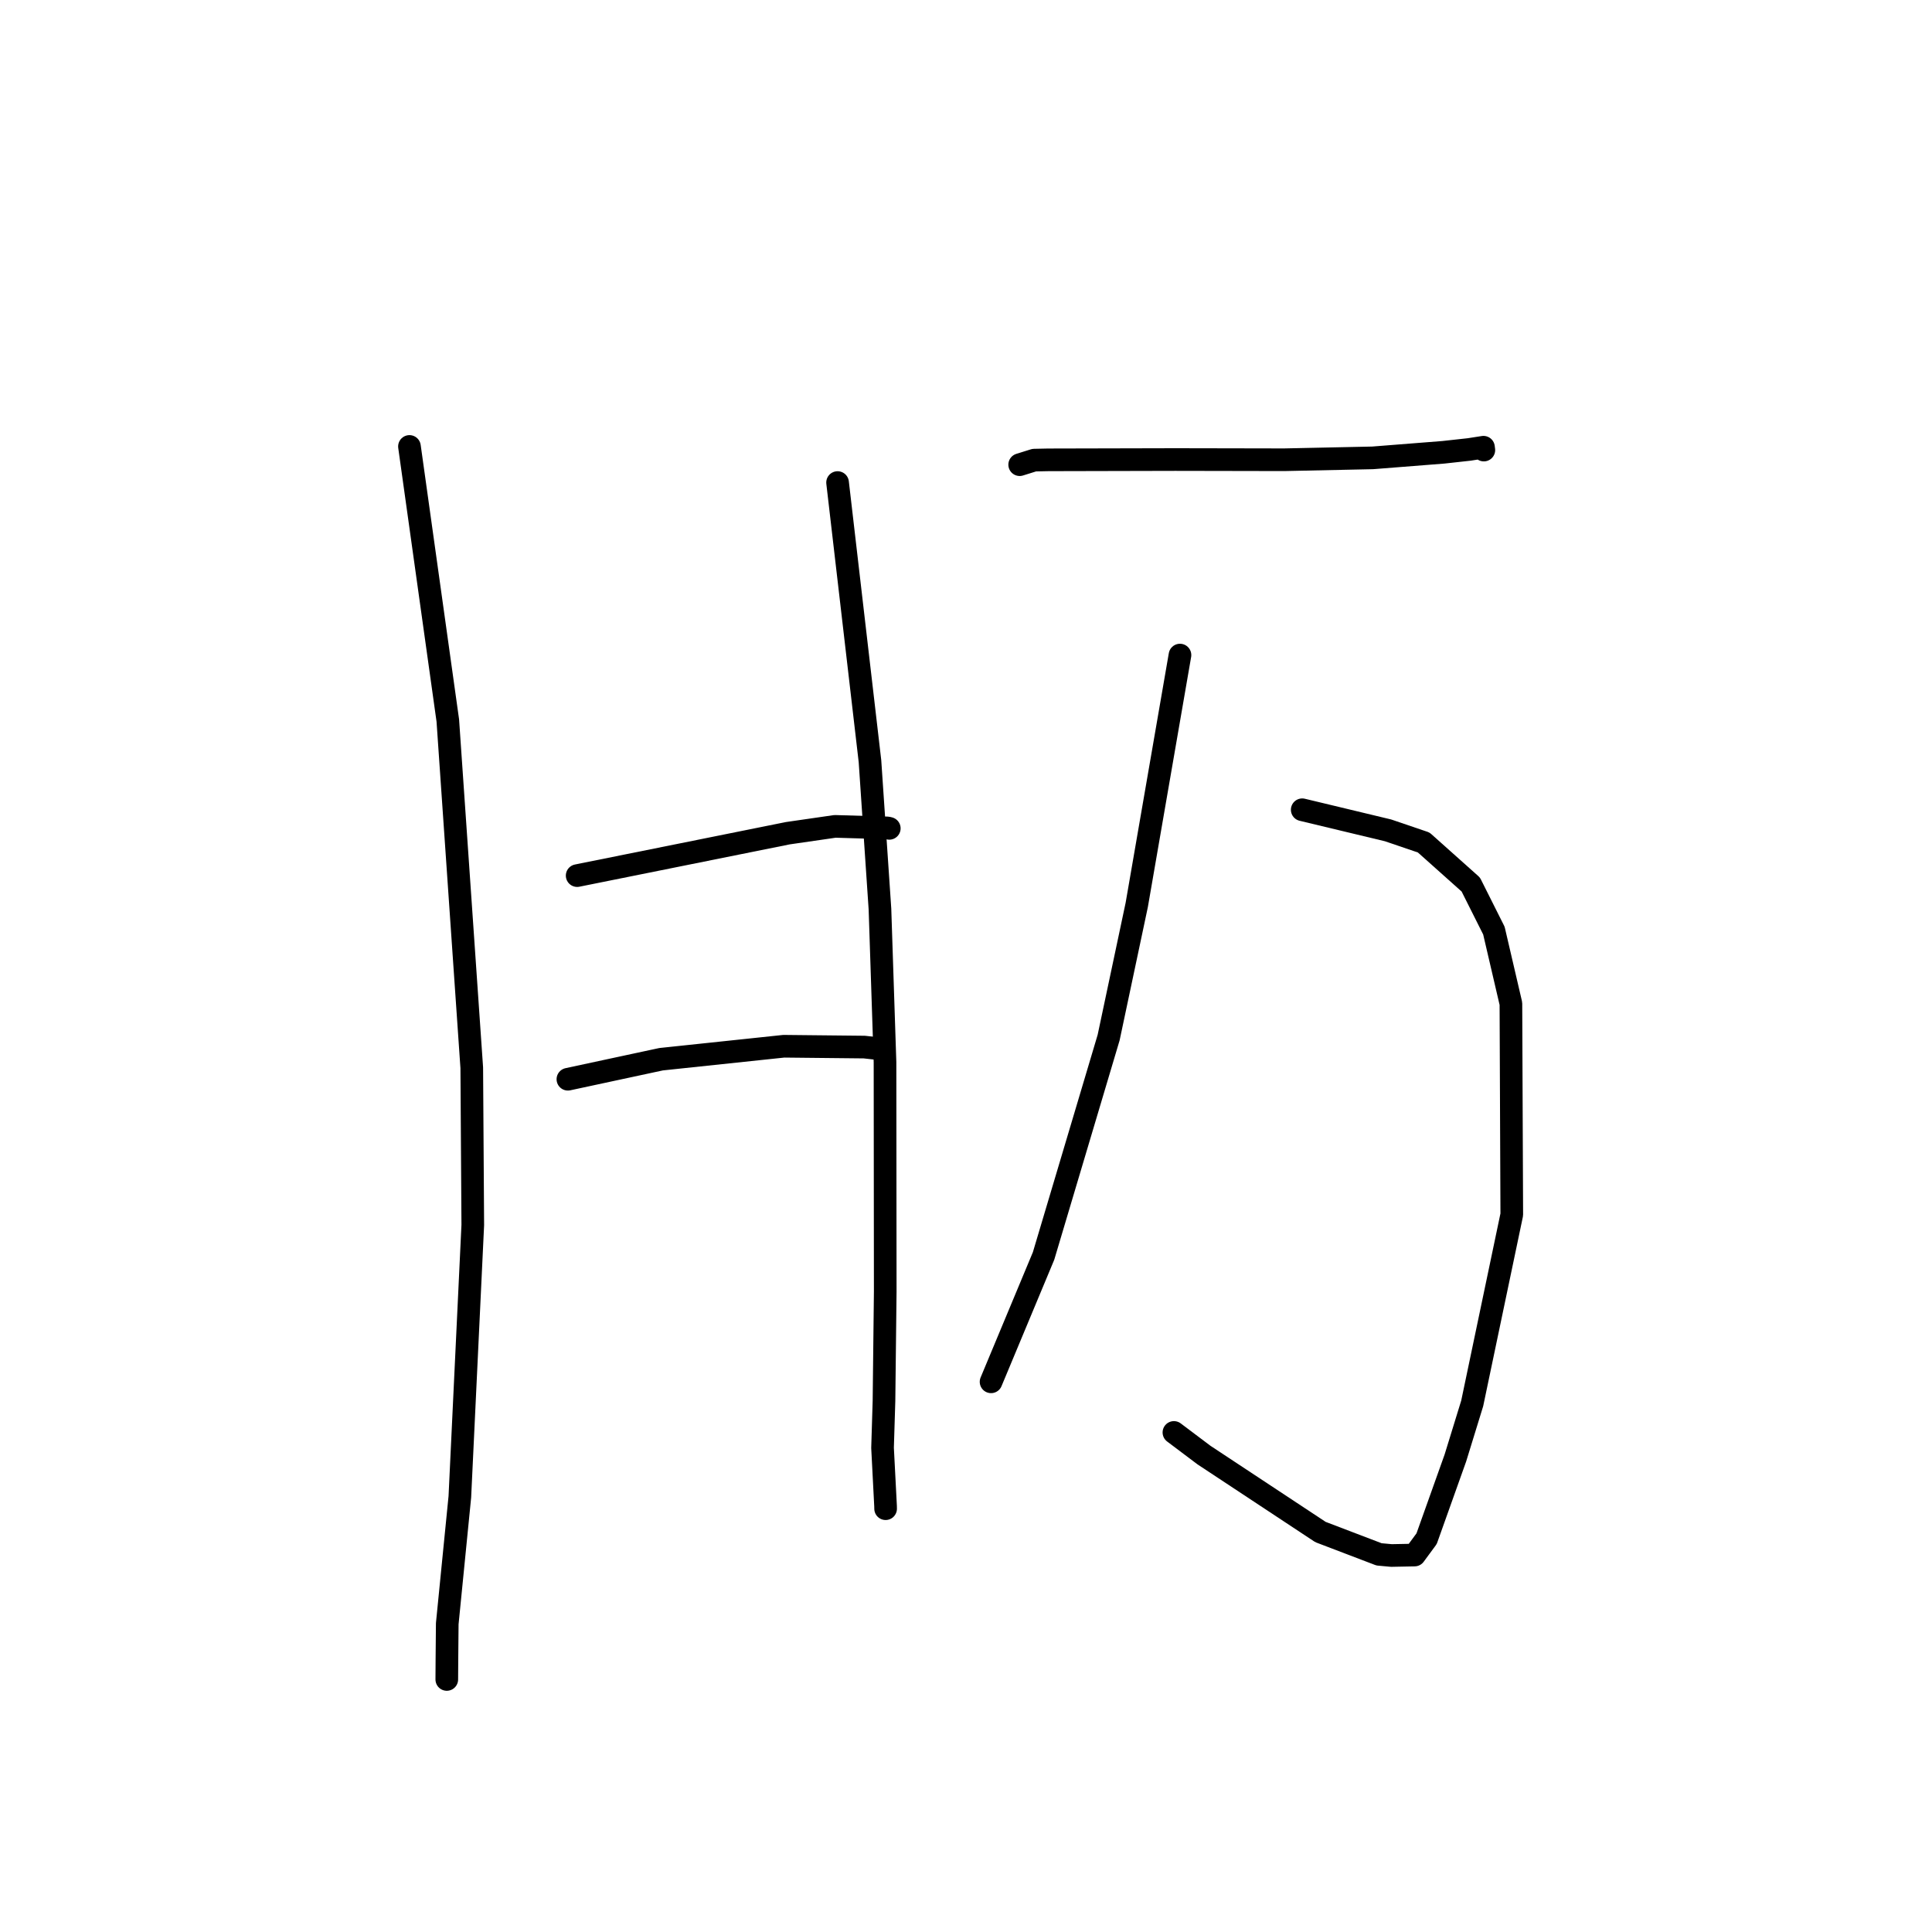 <?xml version="1.0" standalone="no"?>
    <svg width="256" height="256" xmlns="http://www.w3.org/2000/svg" version="1.1">
    <polyline stroke="black" stroke-width="3" stroke-linecap="round" fill="transparent" stroke-linejoin="round" points="54.255 59.157 56.796 77.313 59.337 95.469 62.511 141.487 62.646 162.322 60.932 198.338 59.263 215.144 59.219 219.916 59.202 222.512 59.202 222.536 59.202 222.537 " />
        <polyline stroke="black" stroke-width="3" stroke-linecap="round" fill="transparent" stroke-linejoin="round" points="110.983 63.941 113.129 82.4 115.276 100.859 116.599 120.457 117.268 140.742 117.298 171.151 117.133 185.631 116.942 191.853 117.341 199.554 117.348 199.91 " />
        <polyline stroke="black" stroke-width="3" stroke-linecap="round" fill="transparent" stroke-linejoin="round" points="76.476 116.023 90.43 113.215 104.383 110.406 110.645 109.499 117.587 109.702 117.82 109.758 117.835 109.762 " />
        <polyline stroke="black" stroke-width="3" stroke-linecap="round" fill="transparent" stroke-linejoin="round" points="75.25 143.005 81.426 141.678 87.601 140.352 103.861 138.633 114.527 138.744 116.638 138.979 " />
        <polyline stroke="black" stroke-width="3" stroke-linecap="round" fill="transparent" stroke-linejoin="round" points="135.113 61.572 136.077 61.271 137.041 60.97 138.918 60.931 155.742 60.892 162.672 60.905 170.147 60.919 181.881 60.67 191.245 59.933 194.682 59.554 196.568 59.26 196.609 59.58 196.617 59.637 " />
        <polyline stroke="black" stroke-width="3" stroke-linecap="round" fill="transparent" stroke-linejoin="round" points="172.551 107.297 178.238 108.662 183.925 110.027 188.648 111.635 194.885 117.204 197.95 123.311 200.203 132.984 200.318 160.939 195.075 185.953 192.846 193.19 189.032 203.886 187.595 205.837 187.437 206.052 184.369 206.112 182.729 205.961 174.967 202.999 159.531 192.803 155.55 189.806 " />
        <polyline stroke="black" stroke-width="3" stroke-linecap="round" fill="transparent" stroke-linejoin="round" points="156.353 86.801 153.489 103.353 150.625 119.904 146.901 137.479 138.278 166.42 131.954 181.582 131.321 183.098 " />
        </svg>